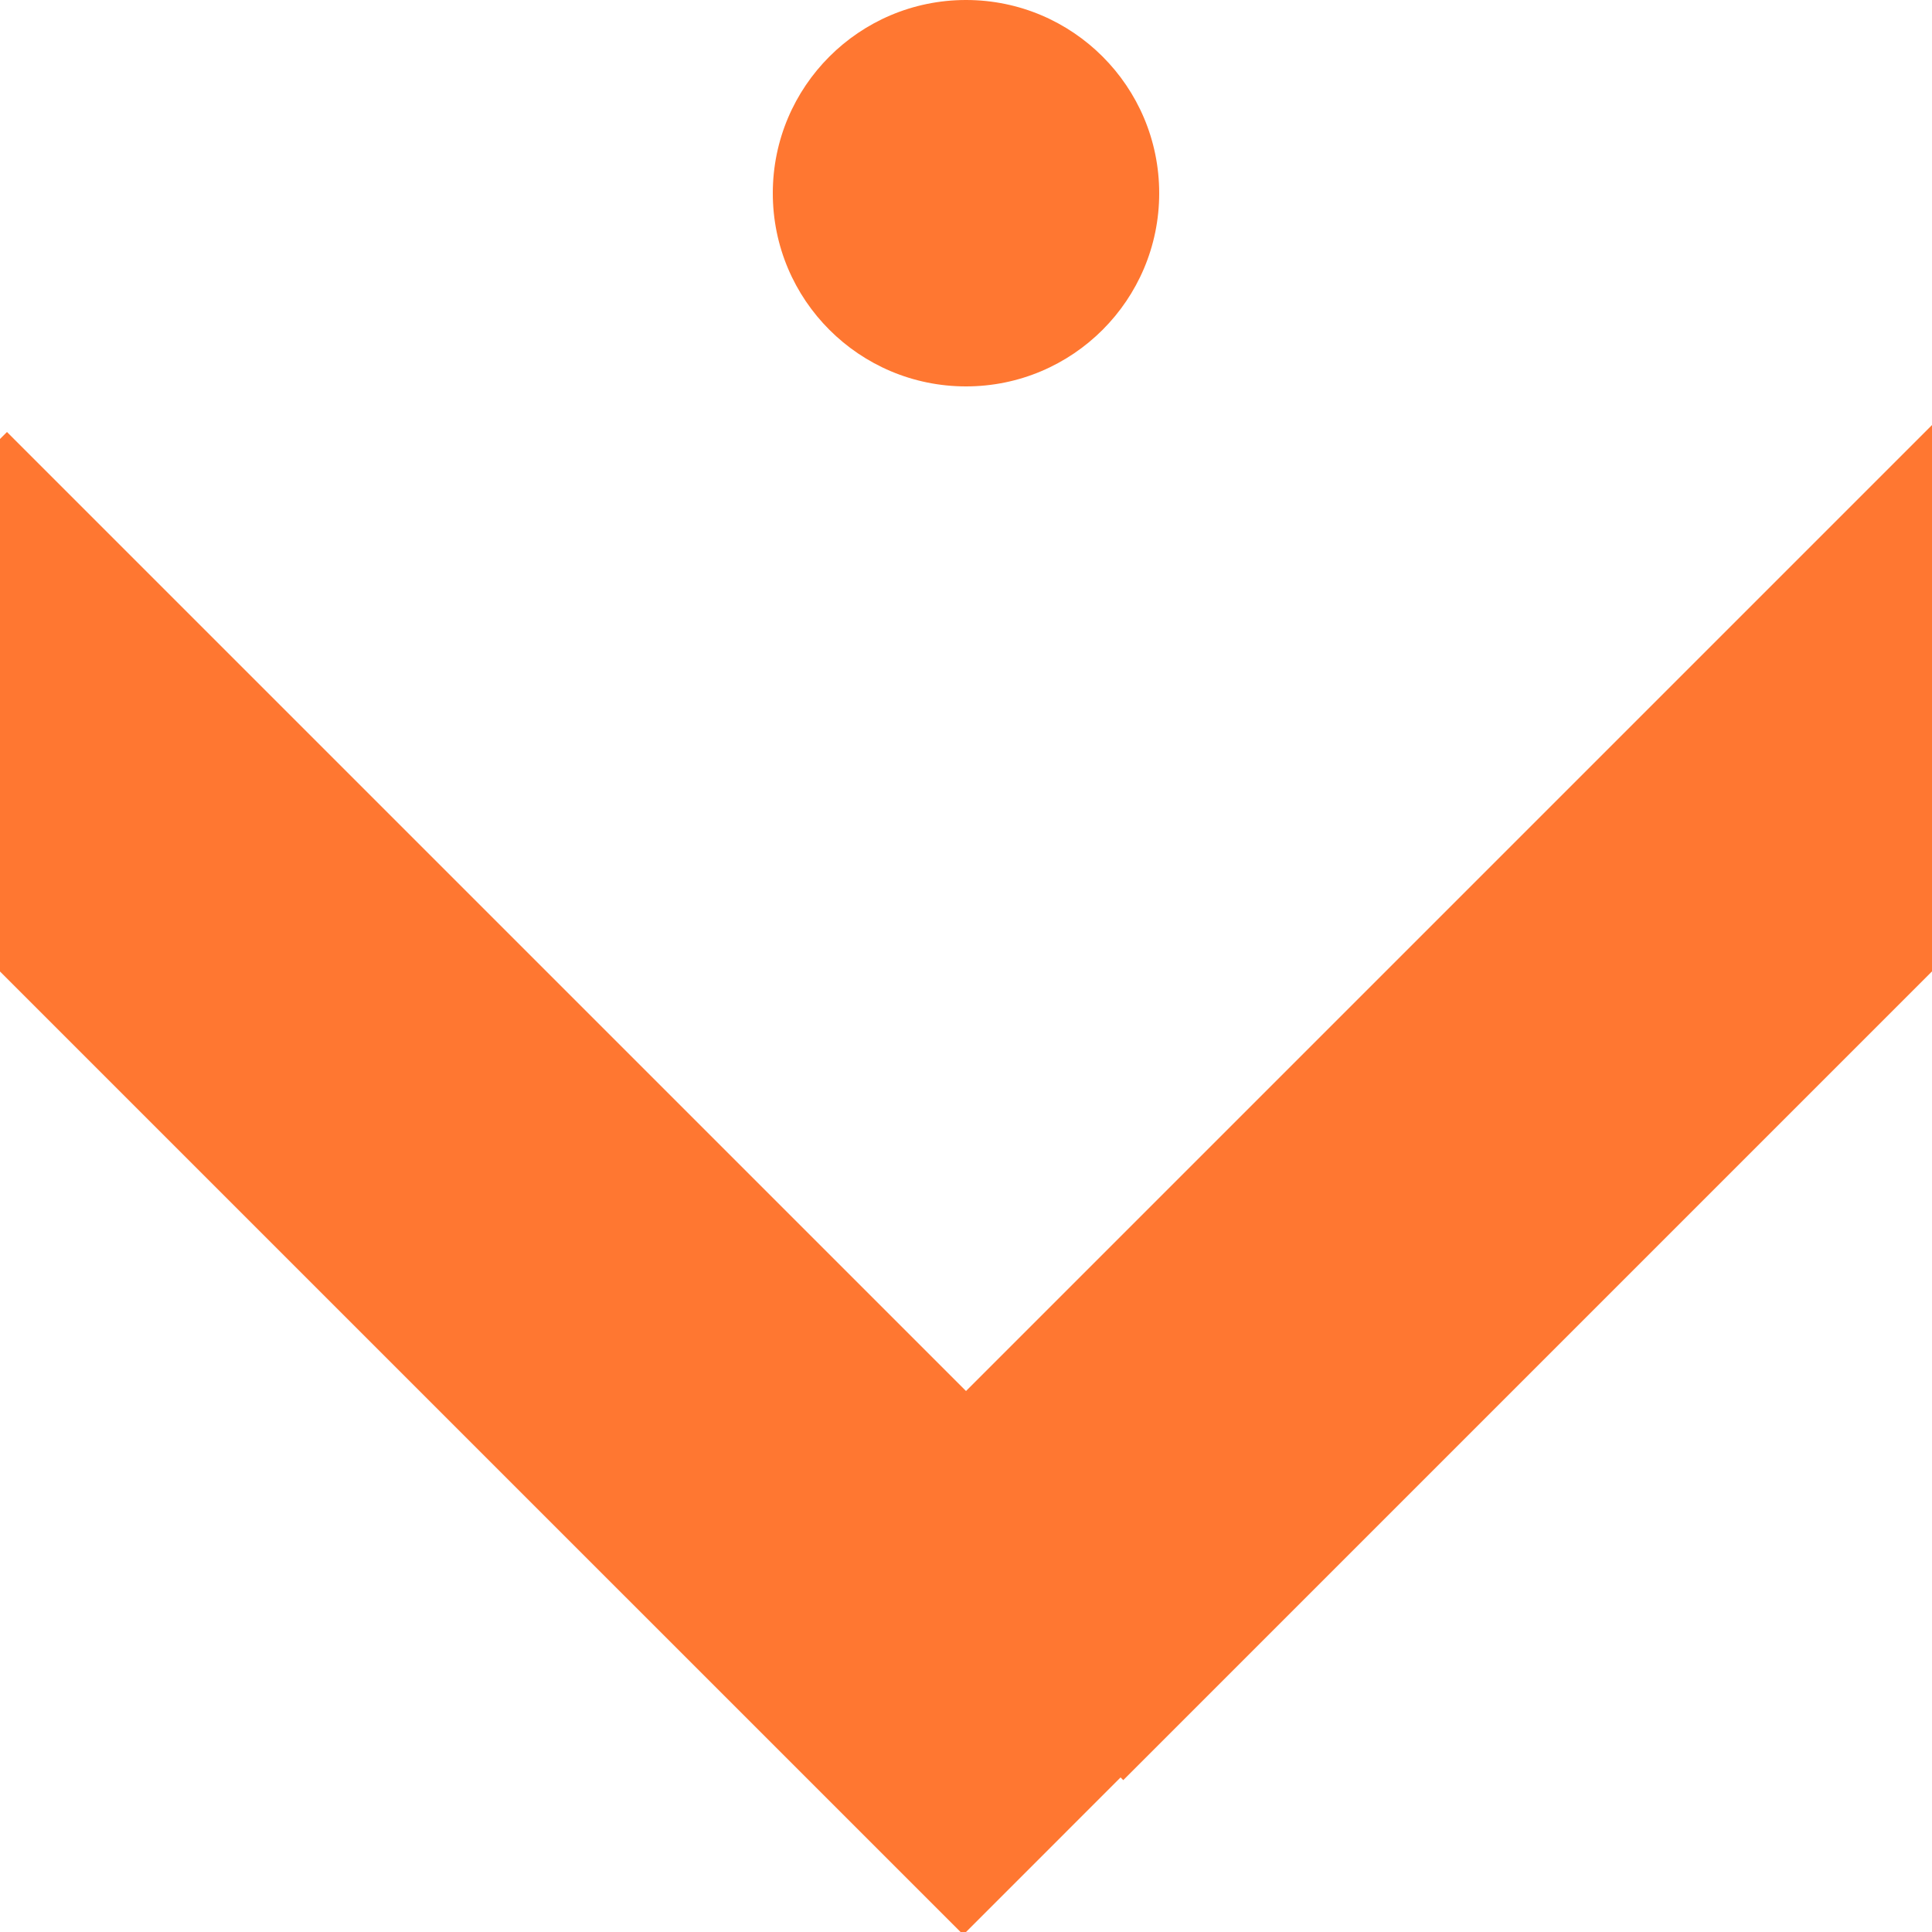 <svg width="50" height="50" viewBox="0 0 50 50" fill="none" xmlns="http://www.w3.org/2000/svg">
<g clip-path="url(#clip0_610_12)">
<line y1="-5" x2="40" y2="-5" transform="matrix(0.707 -0.707 -0.707 -0.707 22 39)" stroke="#FF7731" stroke-width="10"/>
<line x1="28.465" y1="46.535" x2="-3.355" y2="14.716" stroke="#FF7731" stroke-width="10"/>
<circle cx="25" cy="5" r="5" transform="rotate(-90 25 5)" fill="#FF7731"/>
</g>
<defs>
<clipPath id="clip0_610_12">
<rect width="50" height="50" fill="white" transform="translate(0 50) rotate(-90)"/>
</clipPath>
</defs>
</svg>
